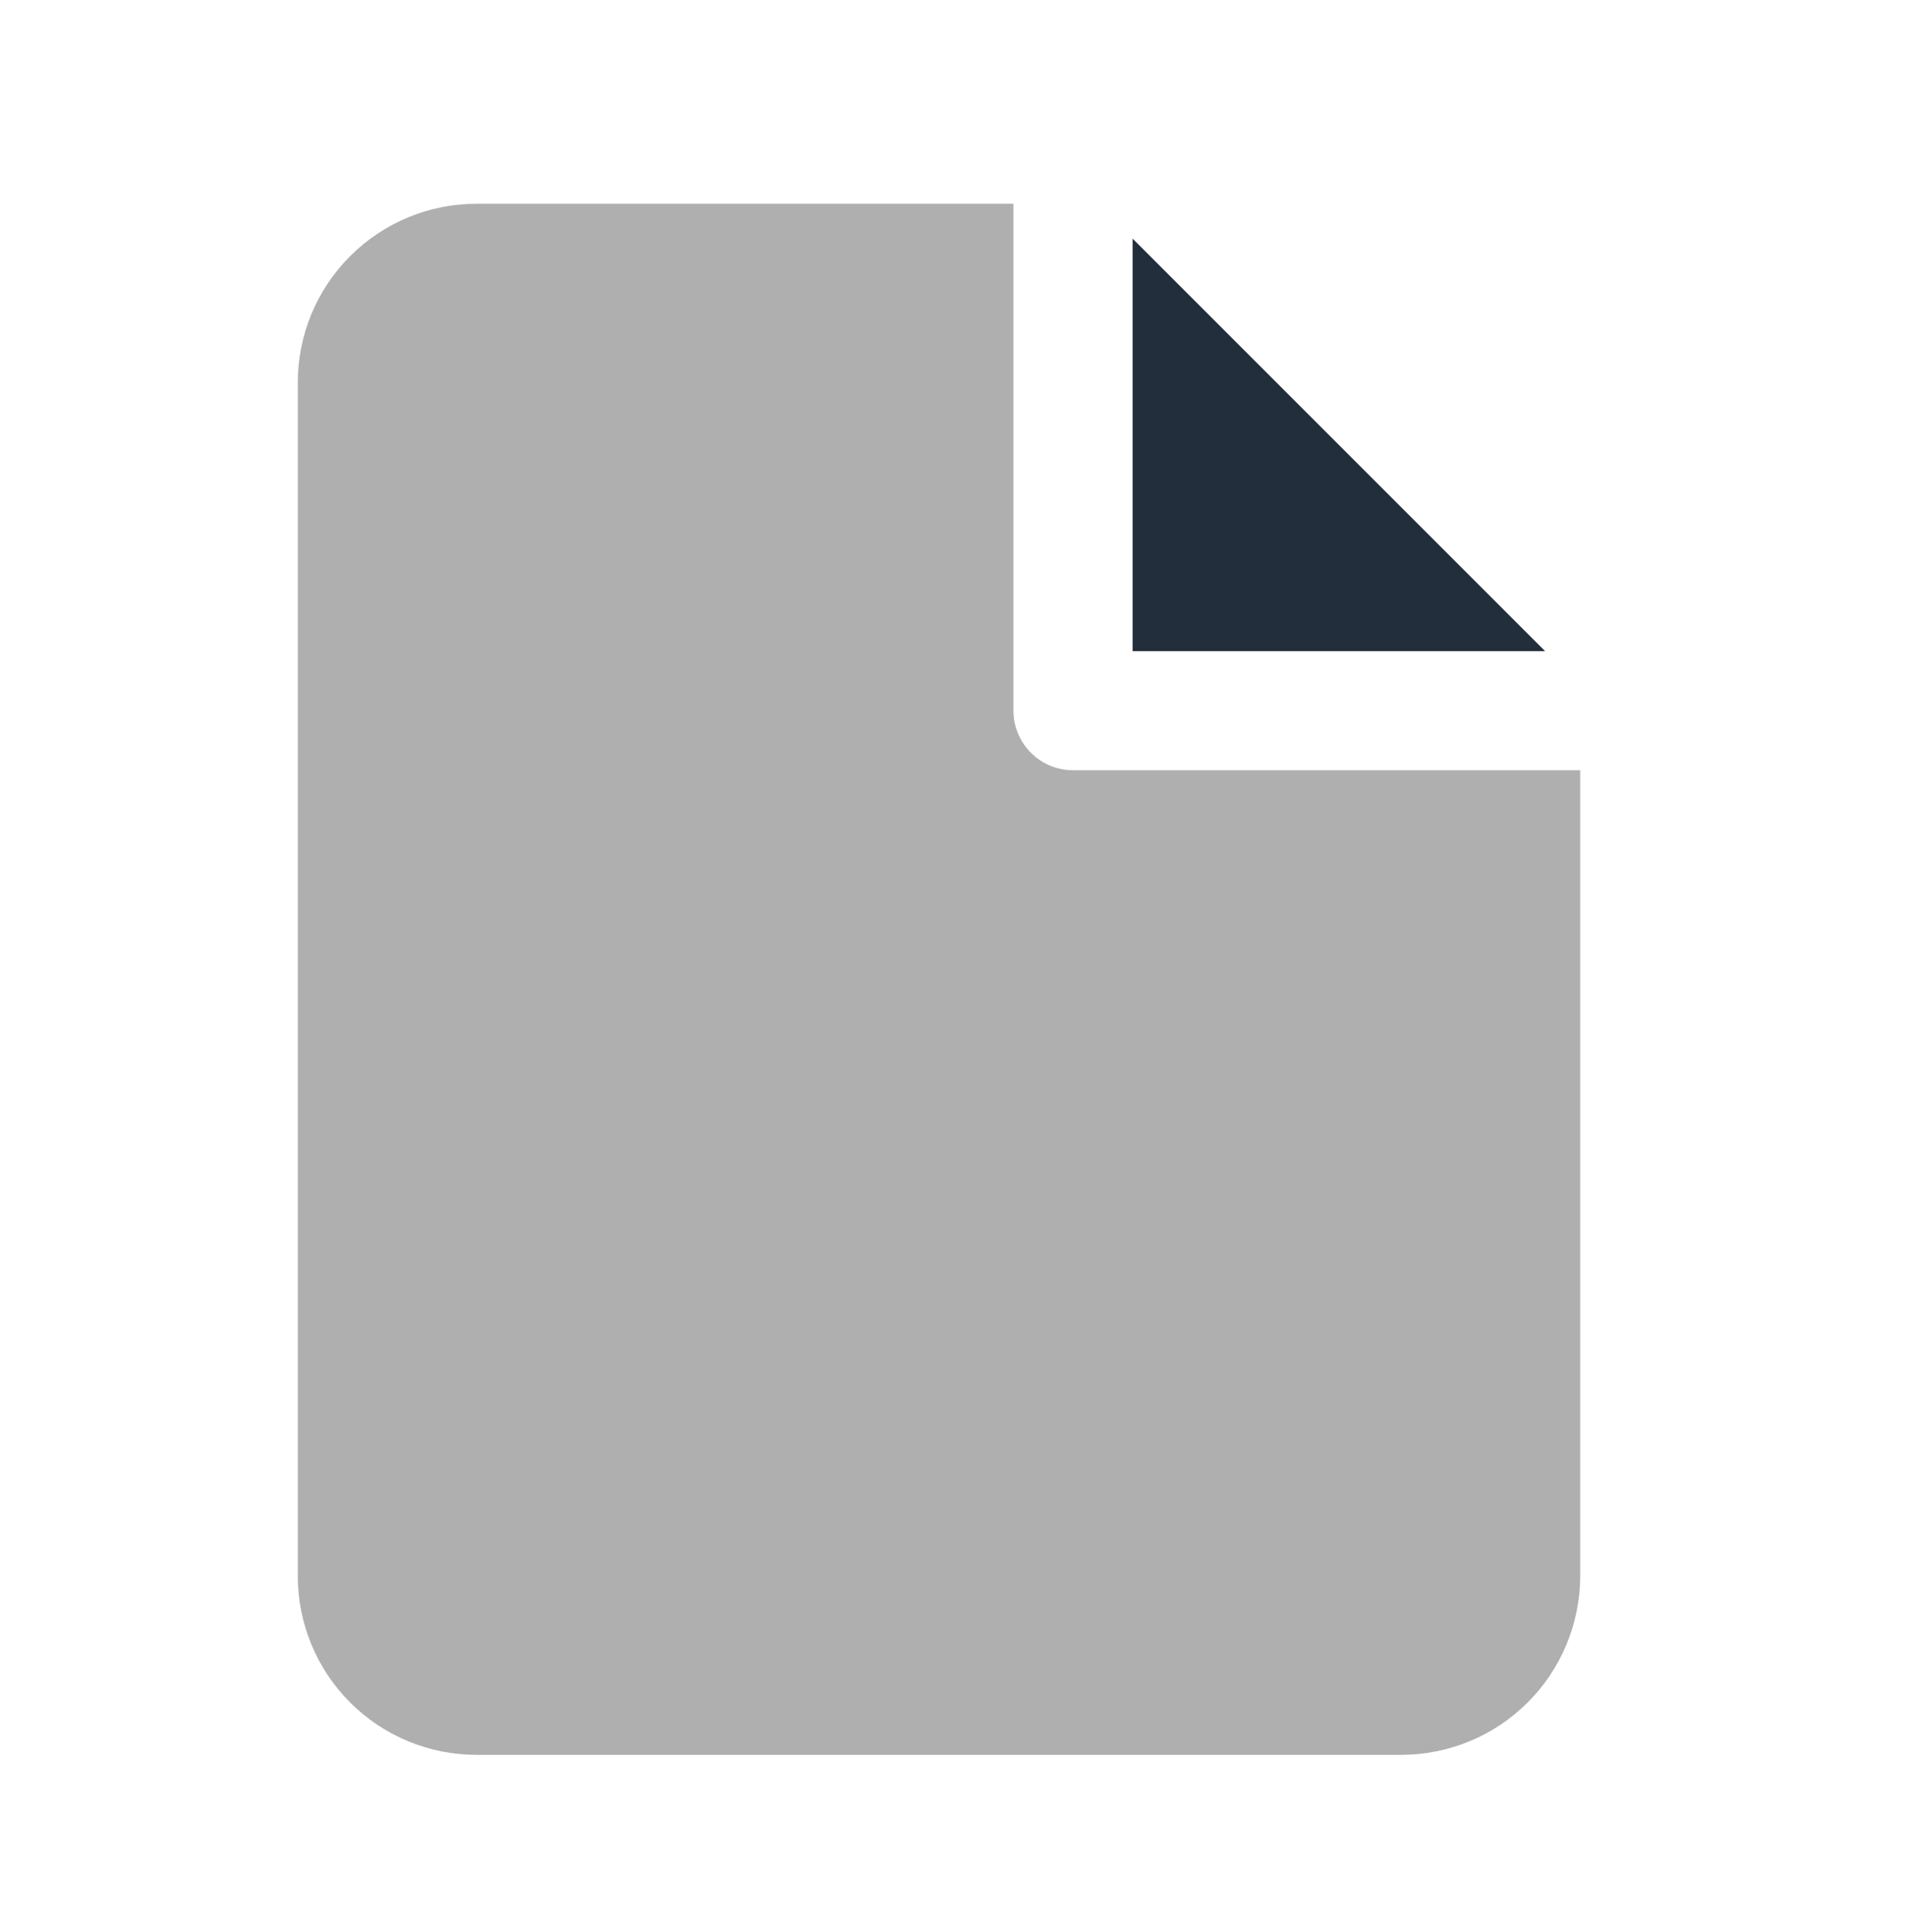 <svg width="74" height="75" viewBox="0 0 74 75" fill="none" xmlns="http://www.w3.org/2000/svg">
<path d="M41.66 29.903C41.046 29.903 40.458 29.659 40.025 29.226C39.591 28.792 39.347 28.204 39.347 27.59V7.911H18.5C16.66 7.911 14.896 8.642 13.595 9.943C12.293 11.244 11.562 13.009 11.562 14.849V61.191C11.562 63.031 12.293 64.796 13.595 66.097C14.896 67.398 16.66 68.129 18.5 68.129H54.413C56.252 68.125 58.015 67.393 59.315 66.093C60.615 64.793 61.347 63.03 61.351 61.191V29.903H41.66Z" fill="#AFAFAF"/>
<path d="M59.987 25.278L43.973 9.264V10.223V25.278H59.039H59.987Z" fill="#222E3C"/>
</svg>
